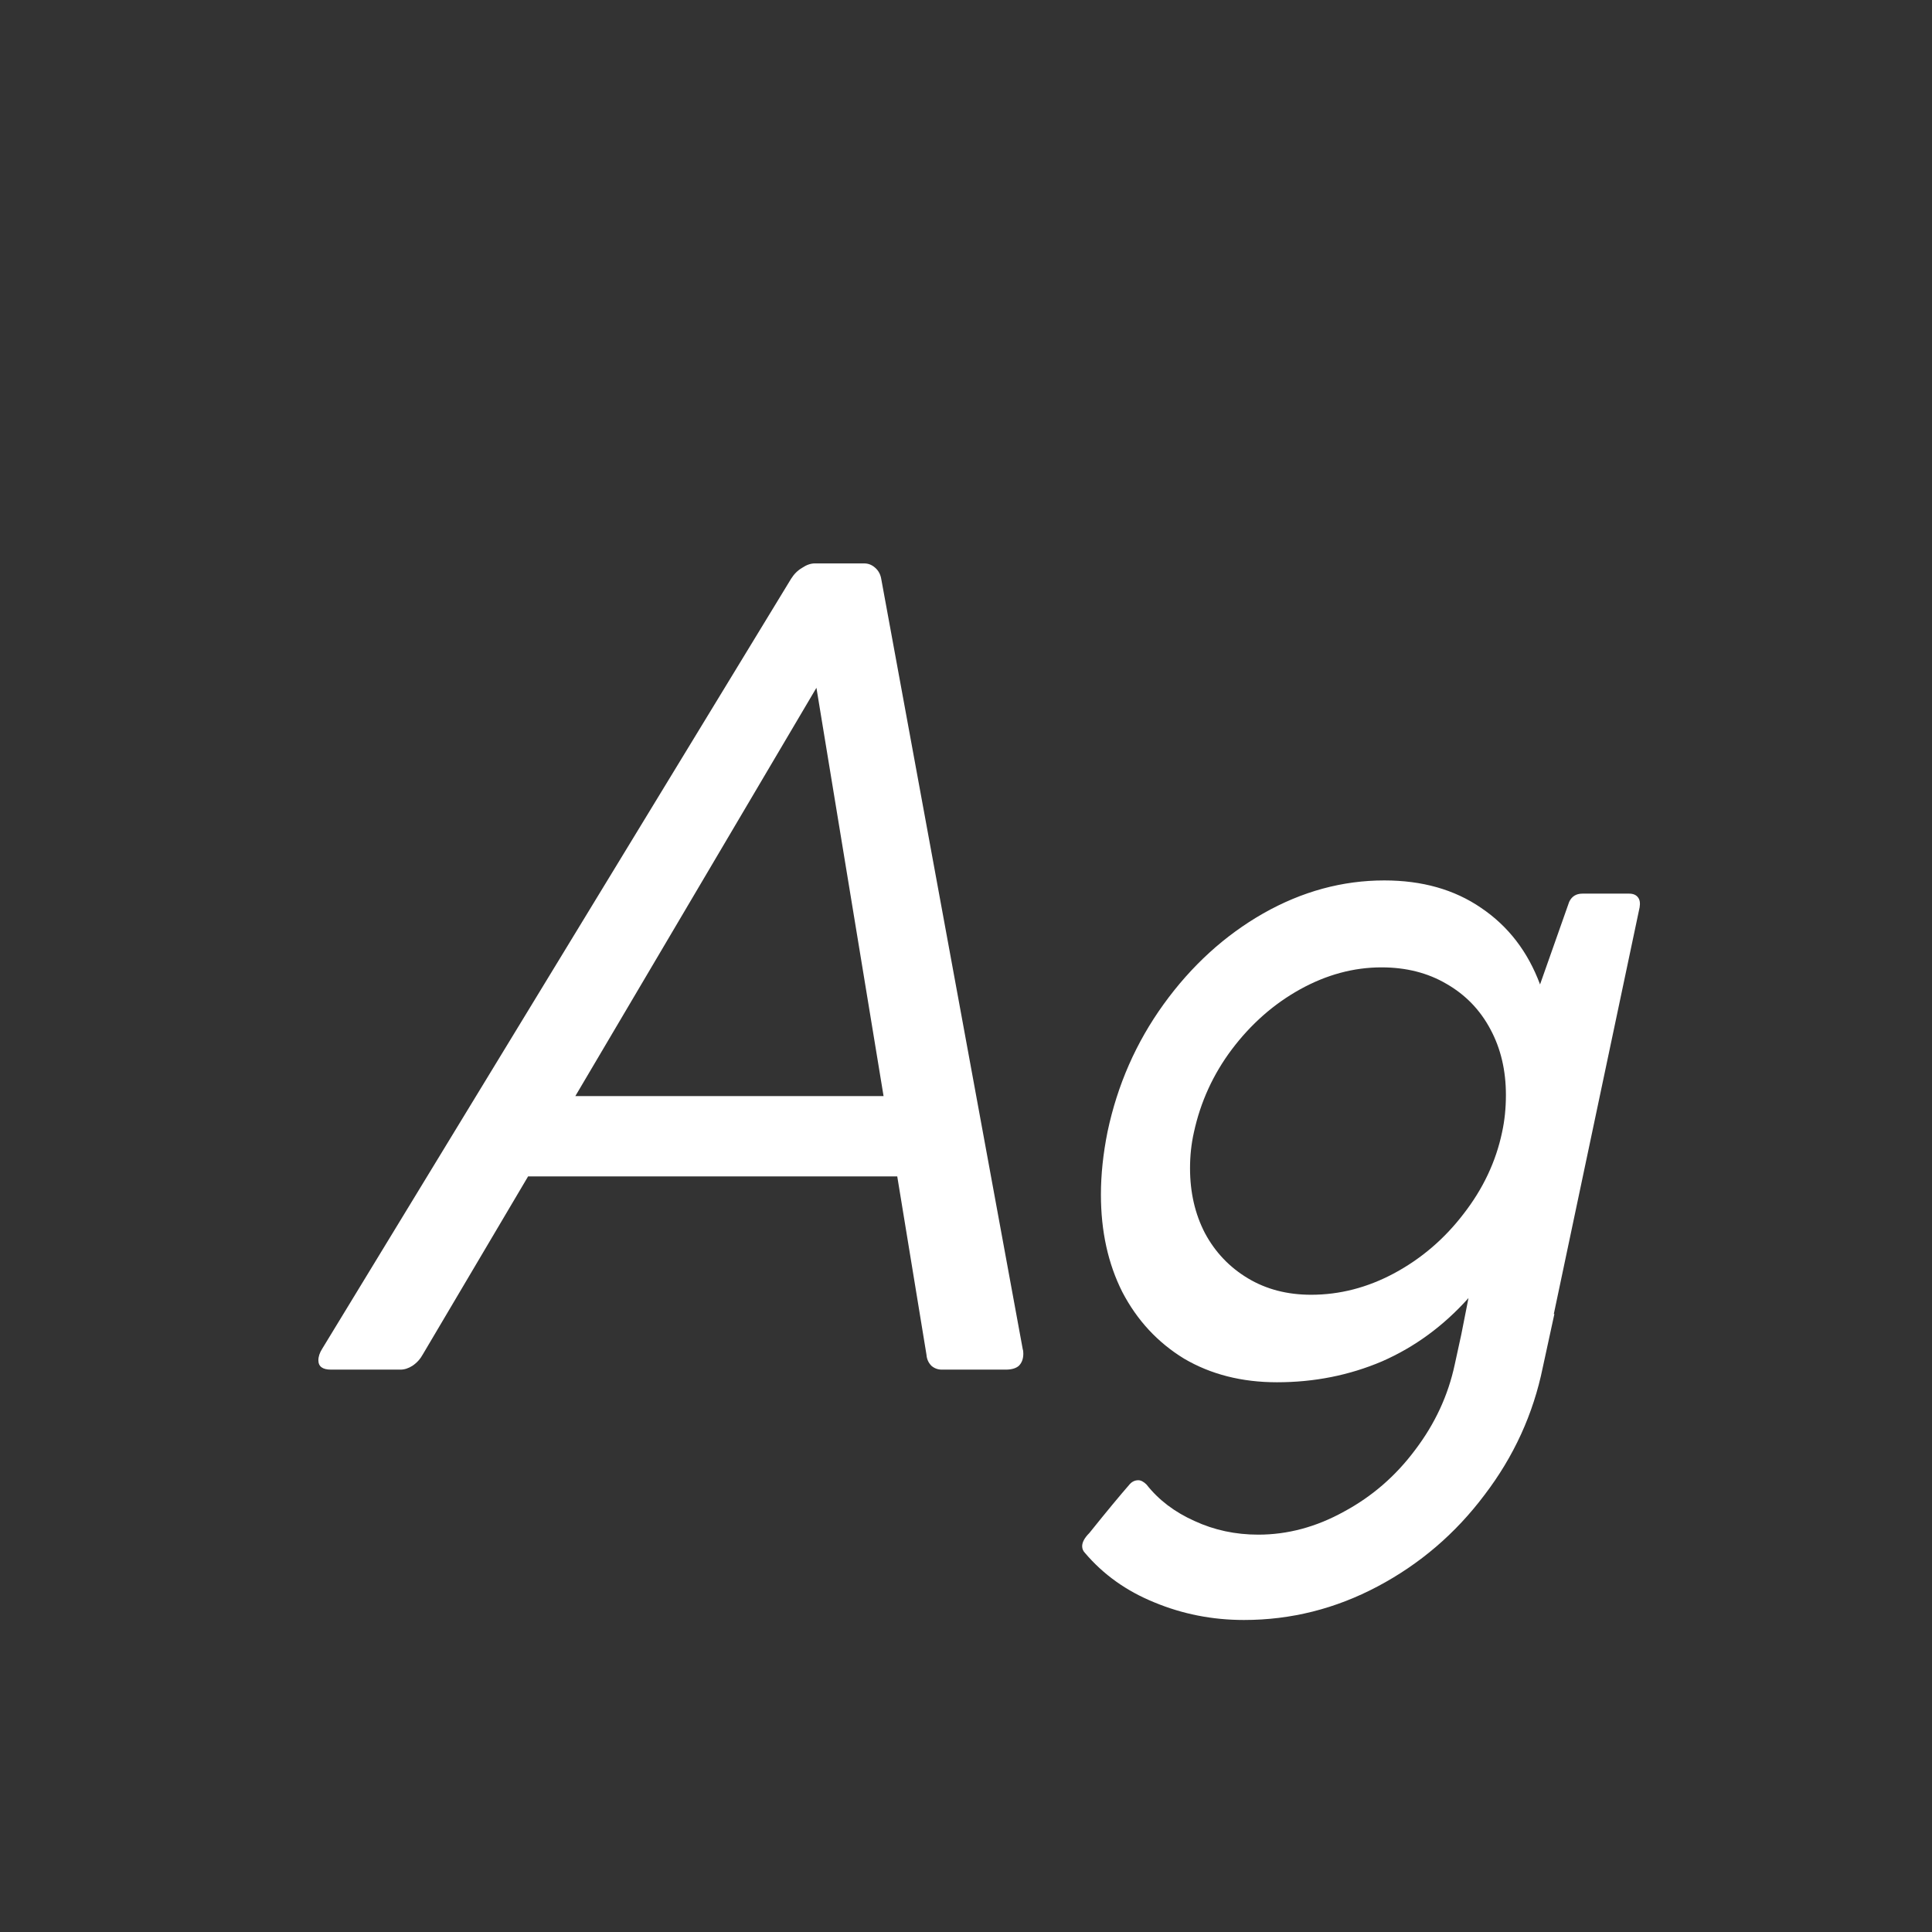 <svg width="24" height="24" viewBox="0 0 24 24" fill="none" xmlns="http://www.w3.org/2000/svg">
<rect x="0" y="0" width="24" height="24" fill="#333333" stroke="none"/>
<path d="M12.705 16.761C12.71 16.774 12.712 16.793 12.712 16.815C12.712 16.879 12.694 16.929 12.657 16.966C12.621 16.998 12.566 17.014 12.493 17.014H11.7C11.65 17.014 11.607 16.998 11.57 16.966C11.534 16.929 11.513 16.884 11.509 16.829L11.146 14.614H6.56L5.254 16.822C5.222 16.881 5.179 16.929 5.124 16.966C5.074 16.998 5.024 17.014 4.974 17.014H4.112C4.007 17.014 3.955 16.975 3.955 16.898C3.955 16.852 3.971 16.804 4.003 16.754L9.827 7.19C9.864 7.131 9.909 7.086 9.964 7.054C10.019 7.017 10.071 6.999 10.121 6.999H10.736C10.787 6.999 10.832 7.017 10.873 7.054C10.914 7.09 10.939 7.138 10.948 7.197L12.705 16.761ZM10.976 13.616L10.142 8.544L7.147 13.616H10.976ZM20.238 11.101C20.288 11.101 20.325 11.117 20.348 11.148C20.37 11.176 20.377 11.217 20.368 11.271L19.302 16.323H19.309L19.165 16.986C19.047 17.565 18.805 18.094 18.44 18.572C18.08 19.051 17.638 19.429 17.114 19.707C16.59 19.985 16.037 20.124 15.453 20.124C15.061 20.124 14.69 20.051 14.339 19.905C13.992 19.764 13.705 19.559 13.477 19.29C13.455 19.267 13.443 19.24 13.443 19.208C13.443 19.158 13.473 19.103 13.532 19.044C13.755 18.766 13.92 18.568 14.024 18.449C14.056 18.408 14.095 18.388 14.141 18.388C14.172 18.388 14.207 18.406 14.243 18.442C14.394 18.634 14.592 18.784 14.838 18.894C15.084 19.008 15.348 19.064 15.631 19.064C15.995 19.064 16.351 18.969 16.697 18.777C17.044 18.59 17.338 18.335 17.579 18.012C17.825 17.688 17.989 17.335 18.071 16.952L18.153 16.576L18.242 16.125C17.932 16.471 17.575 16.733 17.169 16.911C16.763 17.084 16.328 17.171 15.863 17.171C15.426 17.171 15.041 17.073 14.708 16.877C14.38 16.676 14.125 16.401 13.942 16.05C13.765 15.699 13.676 15.296 13.676 14.84C13.676 14.594 13.703 14.334 13.758 14.06C13.881 13.477 14.113 12.949 14.455 12.475C14.801 11.996 15.214 11.62 15.692 11.347C16.175 11.073 16.677 10.937 17.196 10.937C17.666 10.937 18.067 11.05 18.399 11.278C18.737 11.506 18.98 11.823 19.131 12.229L19.493 11.203C19.525 11.135 19.58 11.101 19.657 11.101H20.238ZM16.287 16.084C16.643 16.084 16.987 15.995 17.319 15.817C17.657 15.635 17.944 15.389 18.181 15.079C18.422 14.769 18.582 14.432 18.659 14.067C18.691 13.921 18.707 13.767 18.707 13.602C18.707 13.297 18.643 13.026 18.516 12.789C18.388 12.547 18.206 12.358 17.969 12.222C17.736 12.085 17.467 12.017 17.162 12.017C16.816 12.017 16.479 12.108 16.15 12.29C15.822 12.472 15.54 12.721 15.303 13.035C15.07 13.345 14.913 13.689 14.831 14.067C14.799 14.209 14.783 14.357 14.783 14.512C14.783 14.812 14.845 15.081 14.968 15.318C15.095 15.555 15.273 15.742 15.501 15.879C15.729 16.016 15.991 16.084 16.287 16.084Z" fill="white"/>
</svg>

